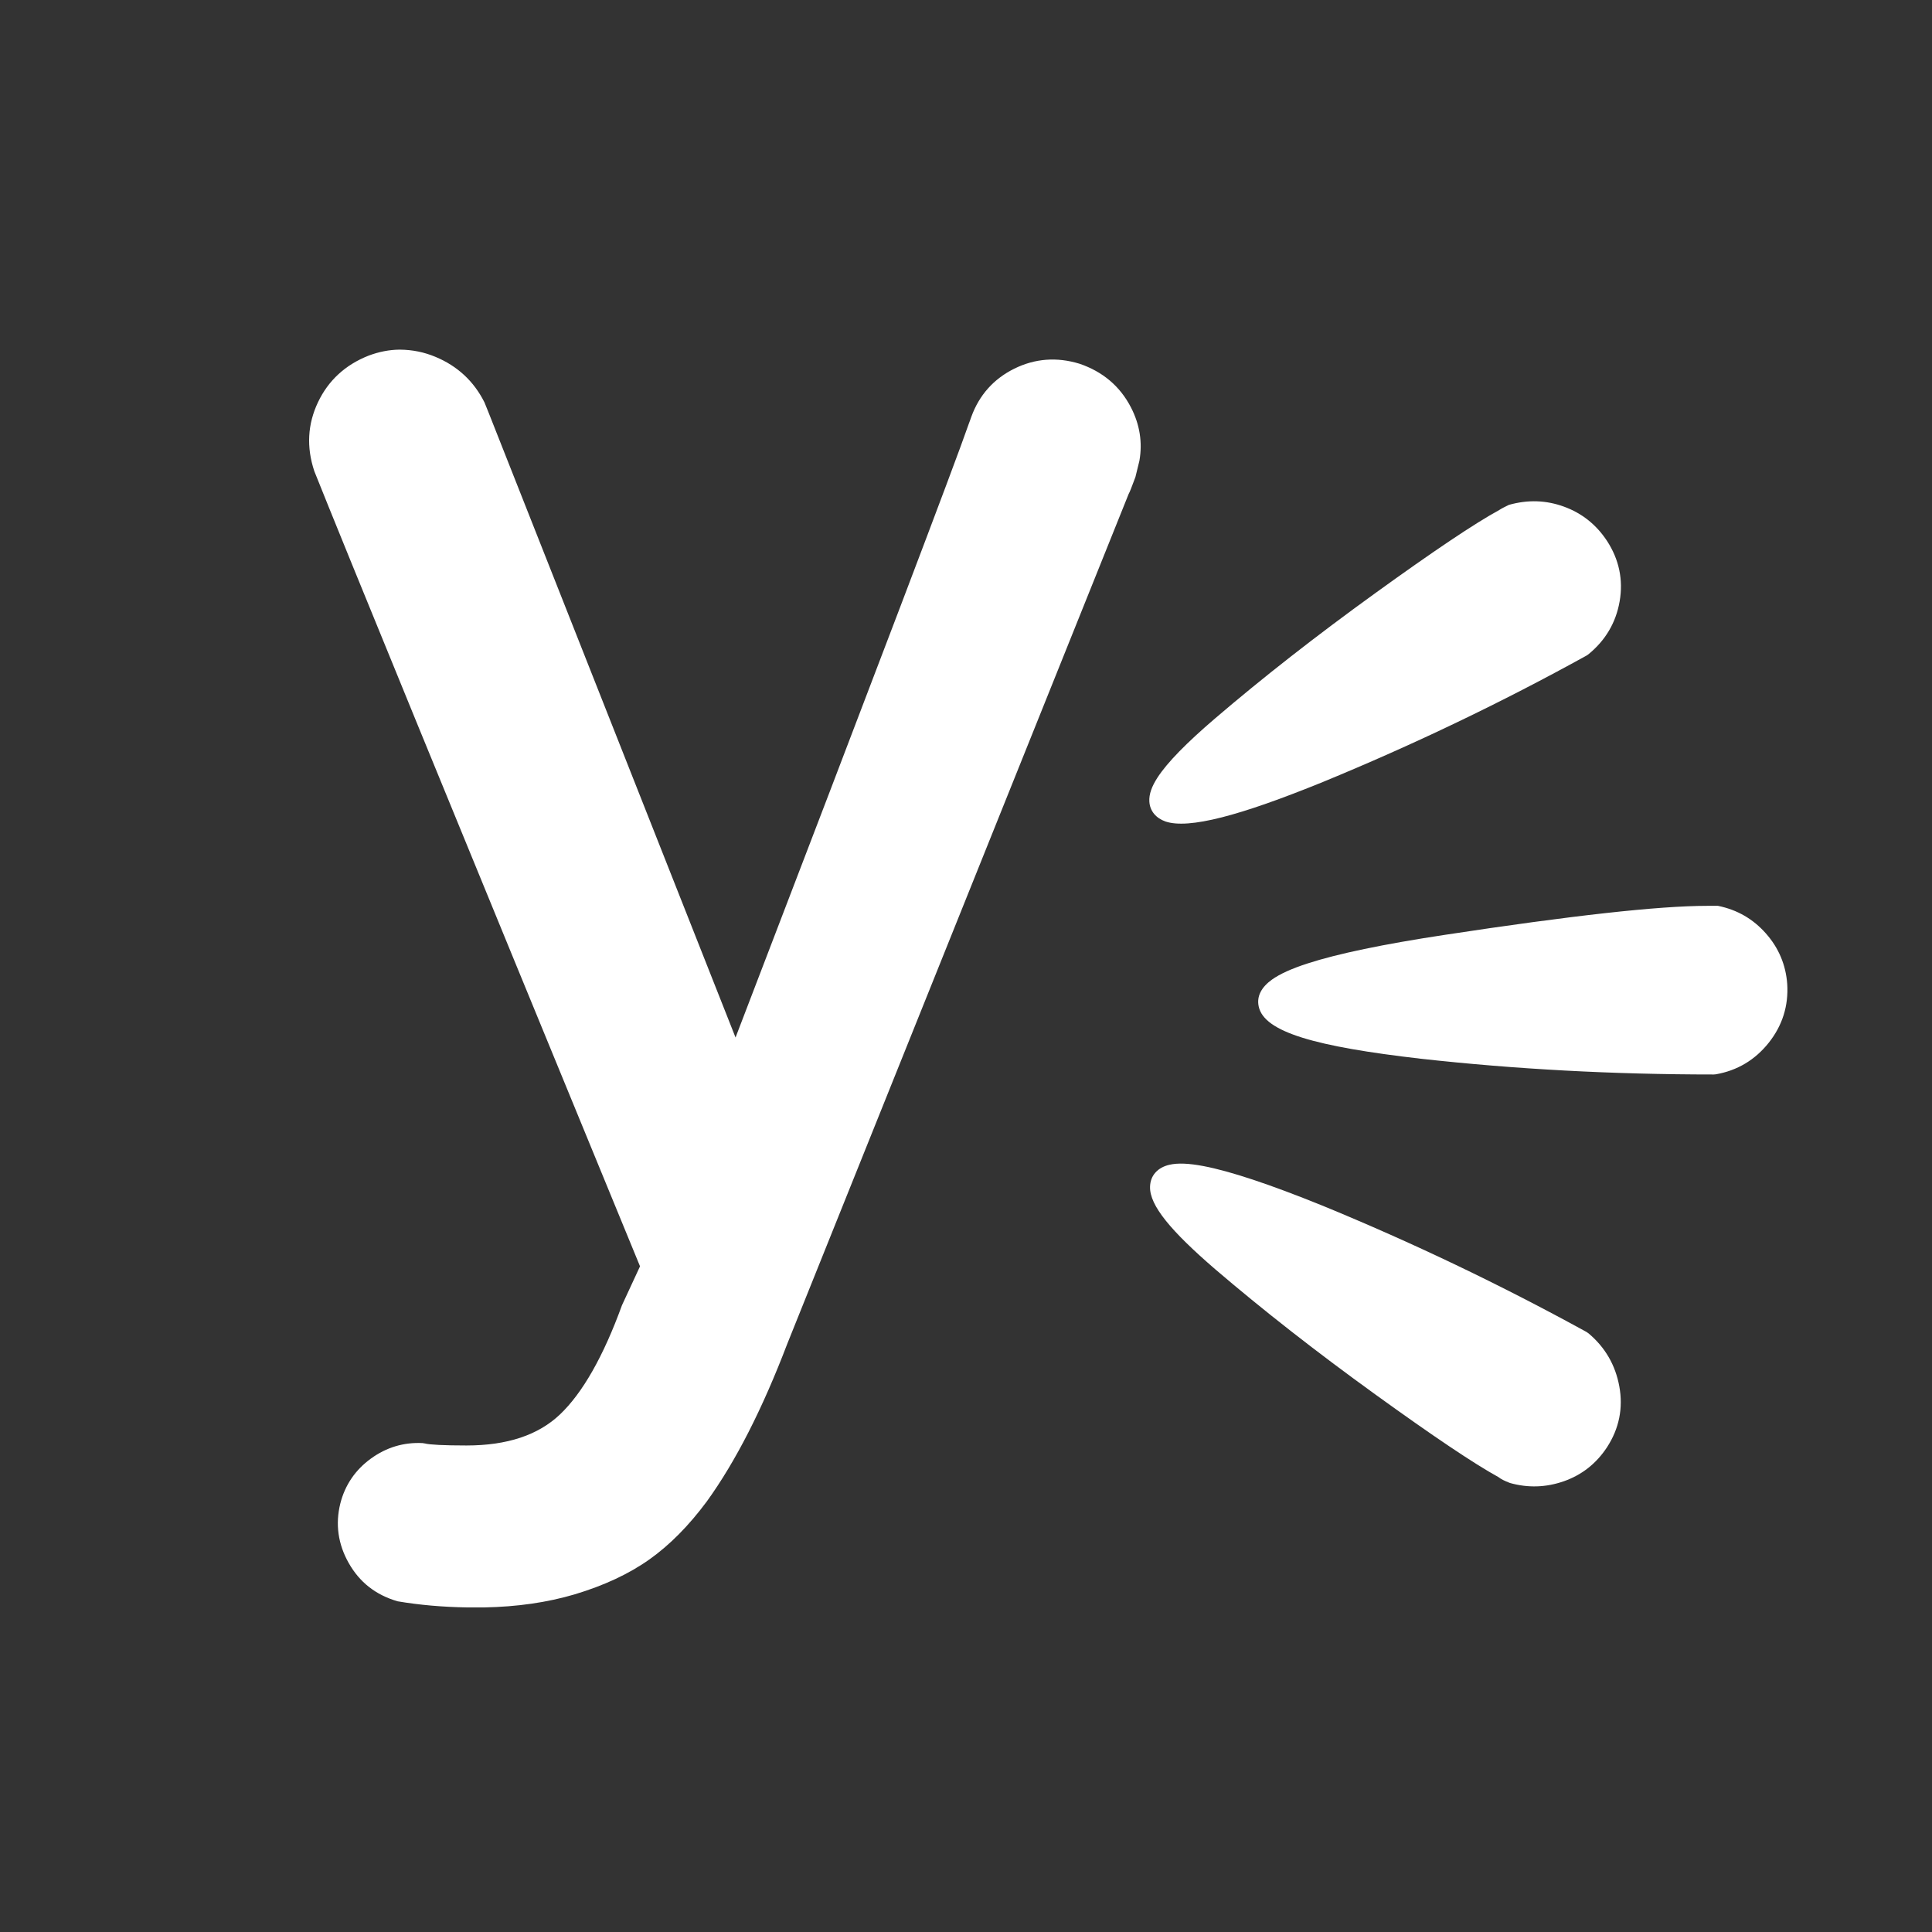<?xml version="1.0" encoding="UTF-8"?>
<svg width="1600px" height="1600px" viewBox="0 0 1600 1600" version="1.1" xmlns="http://www.w3.org/2000/svg" xmlns:xlink="http://www.w3.org/1999/xlink">
    <rect x="0" y="0" width="1600" height="1600" fill="#333333" stroke="none"/>
    <!-- Generator: Sketch 43.2 (39069) - http://www.bohemiancoding.com/sketch -->
    <title>Slice</title>
    <desc>Created with Sketch.</desc>
    <defs></defs>
    <g id="Page-1" stroke="none" stroke-width="1" fill="none" fill-rule="evenodd">
        <path d="M802.314,350.944 L803.334,348.201 C803.475,347.917 804.374,345.274 804.374,345.274 C810.901,327.23 822.9,313.767 840.009,305.309 C857.108,296.856 875.28,295.495 893.986,301.221 C913.325,307.792 927.581,319.914 936.589,337.356 C943.93,351.571 946.277,366.425 943.61,381.586 L940.308,395.065 C936.929,404.076 935.724,407.286 934.741,408.983 L651.964,1112.94 C631.403,1166.857 609.249,1210.311 585.424,1243.327 C570.45,1263.525 554.582,1279.568 537.711,1291.517 C520.814,1303.486 500.218,1313.086 475.919,1320.375 C453.201,1327.095 428.218,1330.694 400.982,1331.198 L386.907,1331.199 C366.412,1330.866 347.254,1329.179 329.271,1326.131 C310.994,1320.806 297.764,1310.241 288.846,1294.538 C279.941,1278.858 277.573,1262.181 281.872,1244.987 C285.775,1229.763 294.271,1217.315 307.115,1207.974 C319.922,1198.66 334.303,1194.326 349.891,1195.105 L351.963,1195.43 C355.774,1196.446 367.655,1197.088 386.302,1197.088 C420.154,1197.088 445.787,1188.443 463.725,1171.401 C482.375,1153.683 499.609,1123.524 515.089,1080.955 L530.037,1048.707 C374.394,670.333 284.526,450.946 260.323,390.27 C253.663,370.346 254.726,351.308 263.316,333.174 C271.898,315.058 286.054,302.058 305.35,294.49 C313.91,291.279 322.409,289.641 330.941,289.553 C341.906,289.651 351.361,291.67 360.711,295.567 C378.875,303.135 392.488,315.789 401.21,333.233 L404.558,341.509 L609.143,859.215 C726.146,554.361 790.604,384.756 802.314,350.944 Z M1245.226,420.297 C1245.586,420.117 1245.951,419.934 1246.596,419.612 C1247.099,419.361 1247.427,419.196 1247.719,419.05 L1249.561,418.129 C1265.457,413.646 1280.482,414.227 1295.243,419.595 C1310.076,424.99 1322.024,434.509 1330.872,447.974 C1340.882,463.373 1344.409,480.223 1341.314,498.015 C1338.238,515.699 1329.489,530.475 1315.324,541.961 L1313.865,542.944 C1243.702,581.701 1170.87,616.614 1095.335,647.696 C1026.518,675.707 984.496,686.766 965.222,680.341 C957.318,677.499 952.342,671.722 951.843,663.873 C951.45,657.699 953.879,651.198 958.639,643.871 C966.686,631.483 982.498,615.327 1006.281,594.966 C1045.735,561.196 1089.841,526.697 1138.602,491.462 C1187.179,456.36 1221.401,433.391 1241.561,422.402 C1242.766,421.618 1243.987,420.916 1245.226,420.297 Z M971.53,661.414 L971.755,661.492 C971.719,661.479 971.683,661.466 971.649,661.453 C971.609,661.44 971.57,661.427 971.53,661.414 Z M1053.415,811.242 C1060.01,806.527 1069.73,802.168 1082.752,797.932 C1107.653,789.83 1145.447,781.96 1196.311,774.238 C1301.534,758.204 1373.892,750.183 1413.785,750.183 L1422.778,750.183 C1438.873,753.485 1451.836,761.087 1462.396,772.991 C1472.99,784.933 1478.938,798.973 1480.102,814.888 C1481.257,832.992 1476.081,849.401 1464.729,863.639 C1453.405,877.842 1438.689,886.613 1420.981,889.693 L1419.271,889.841 C1335.776,889.841 1254.94,885.499 1176.721,876.807 C1089.52,866.76 1046.947,854.782 1042.422,833.601 C1040.499,824.894 1044.913,817.32 1053.415,811.242 Z M1061.935,829.44 C1061.933,829.43 1061.93,829.42 1061.928,829.41 L1061.935,829.44 Z M1061.904,829.299 L1061.91,829.326 C1061.908,829.317 1061.906,829.308 1061.904,829.299 Z M968.342,964.641 C975.389,962.988 984.697,963.431 996.672,965.706 C1018.91,969.929 1051.53,980.788 1094.865,998.325 C1169.697,1029.06 1242.691,1063.969 1313.844,1103.054 L1315.428,1104.134 C1329.197,1115.608 1337.805,1130.406 1341.05,1148.16 C1344.335,1166.136 1340.903,1183.104 1330.845,1198.576 C1322.004,1212.03 1310.016,1221.484 1295.134,1226.702 C1280.4,1231.869 1265.416,1232.352 1250.47,1228.136 C1245.801,1226.329 1243.071,1224.954 1240.979,1223.29 C1220.745,1212.179 1186.715,1189.314 1138.602,1154.548 C1089.841,1119.313 1045.735,1084.813 1006.251,1051.018 C969.712,1019.494 952,998.292 952.418,982.873 C952.614,973.432 958.782,966.884 968.342,964.641 Z" id="Clip-2" fill="#FFFFFF" fill-rule="nonzero"></path>
    </g>
</svg>